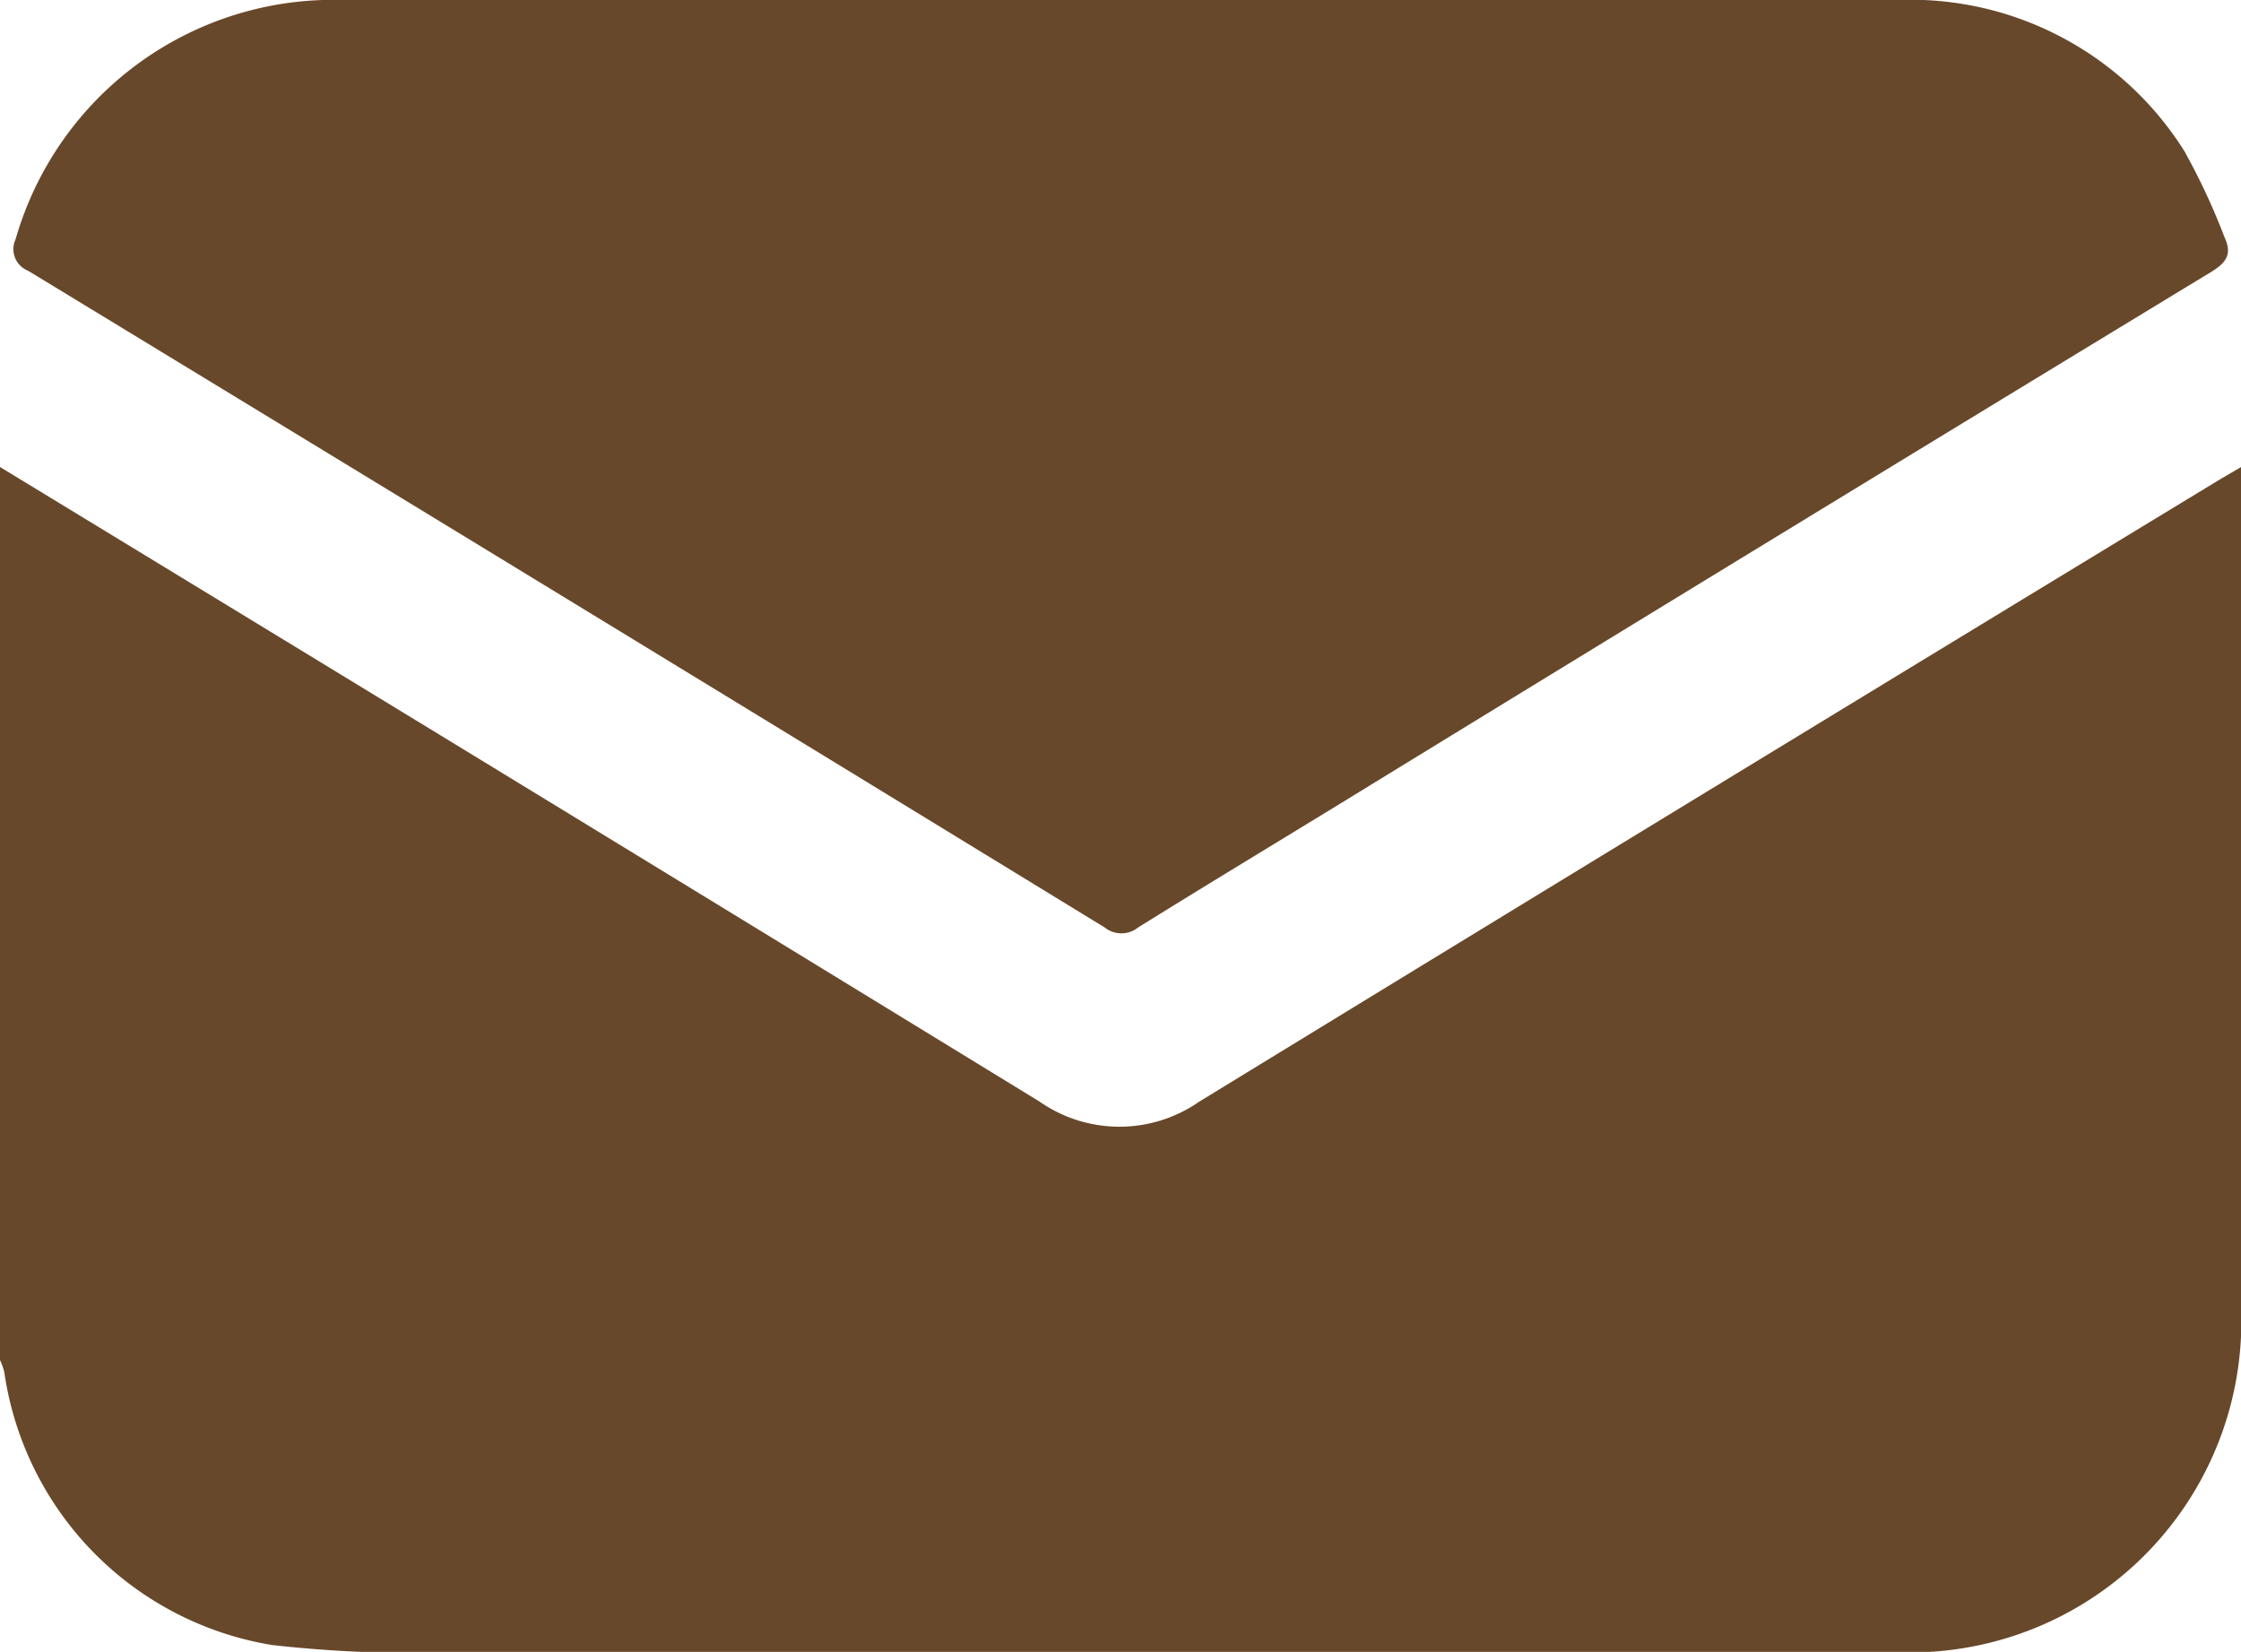 <svg id="Group_5098" data-name="Group 5098" xmlns="http://www.w3.org/2000/svg" xmlns:xlink="http://www.w3.org/1999/xlink" width="20" height="14.743" viewBox="0 0 20 14.743">
  <defs>
    <clipPath id="clip-path">
      <rect id="Rectangle_2882" data-name="Rectangle 2882" width="20" height="14.743" fill="#68482a"/>
    </clipPath>
  </defs>
  <g id="Group_5097" data-name="Group 5097" clip-path="url(#clip-path)">
    <path id="Path_7354" data-name="Path 7354" d="M0,72.275Q1.908,73.436,3.817,74.6q2.732,1.667,5.461,3.339a1.246,1.246,0,0,0,1.425,0q4.527-2.77,9.064-5.526c.066-.04.133-.079.234-.138V72.5q0,3.643,0,7.286a2.955,2.955,0,0,1-3.084,3.066q-6.4,0-12.793,0a11.424,11.424,0,0,1-1.694-.063A2.886,2.886,0,0,1,.038,80.351.586.586,0,0,0,0,80.245v-7.97" transform="translate(0 -68.107)" fill="#68482a"/>
    <path id="Path_7355" data-name="Path 7355" d="M12.008,0H18.94A2.887,2.887,0,0,1,21.5,1.346a5.9,5.9,0,0,1,.361.774c.069.149.014.225-.122.308Q18,4.7,14.278,6.982c-.7.431-1.411.858-2.113,1.295a.239.239,0,0,1-.3,0Q7.066,5.34,2.257,2.416a.207.207,0,0,1-.111-.28A2.95,2.95,0,0,1,5.075,0q3.466,0,6.932,0" transform="translate(-2.007 0)" fill="#68482a"/>
  </g>
</svg>
